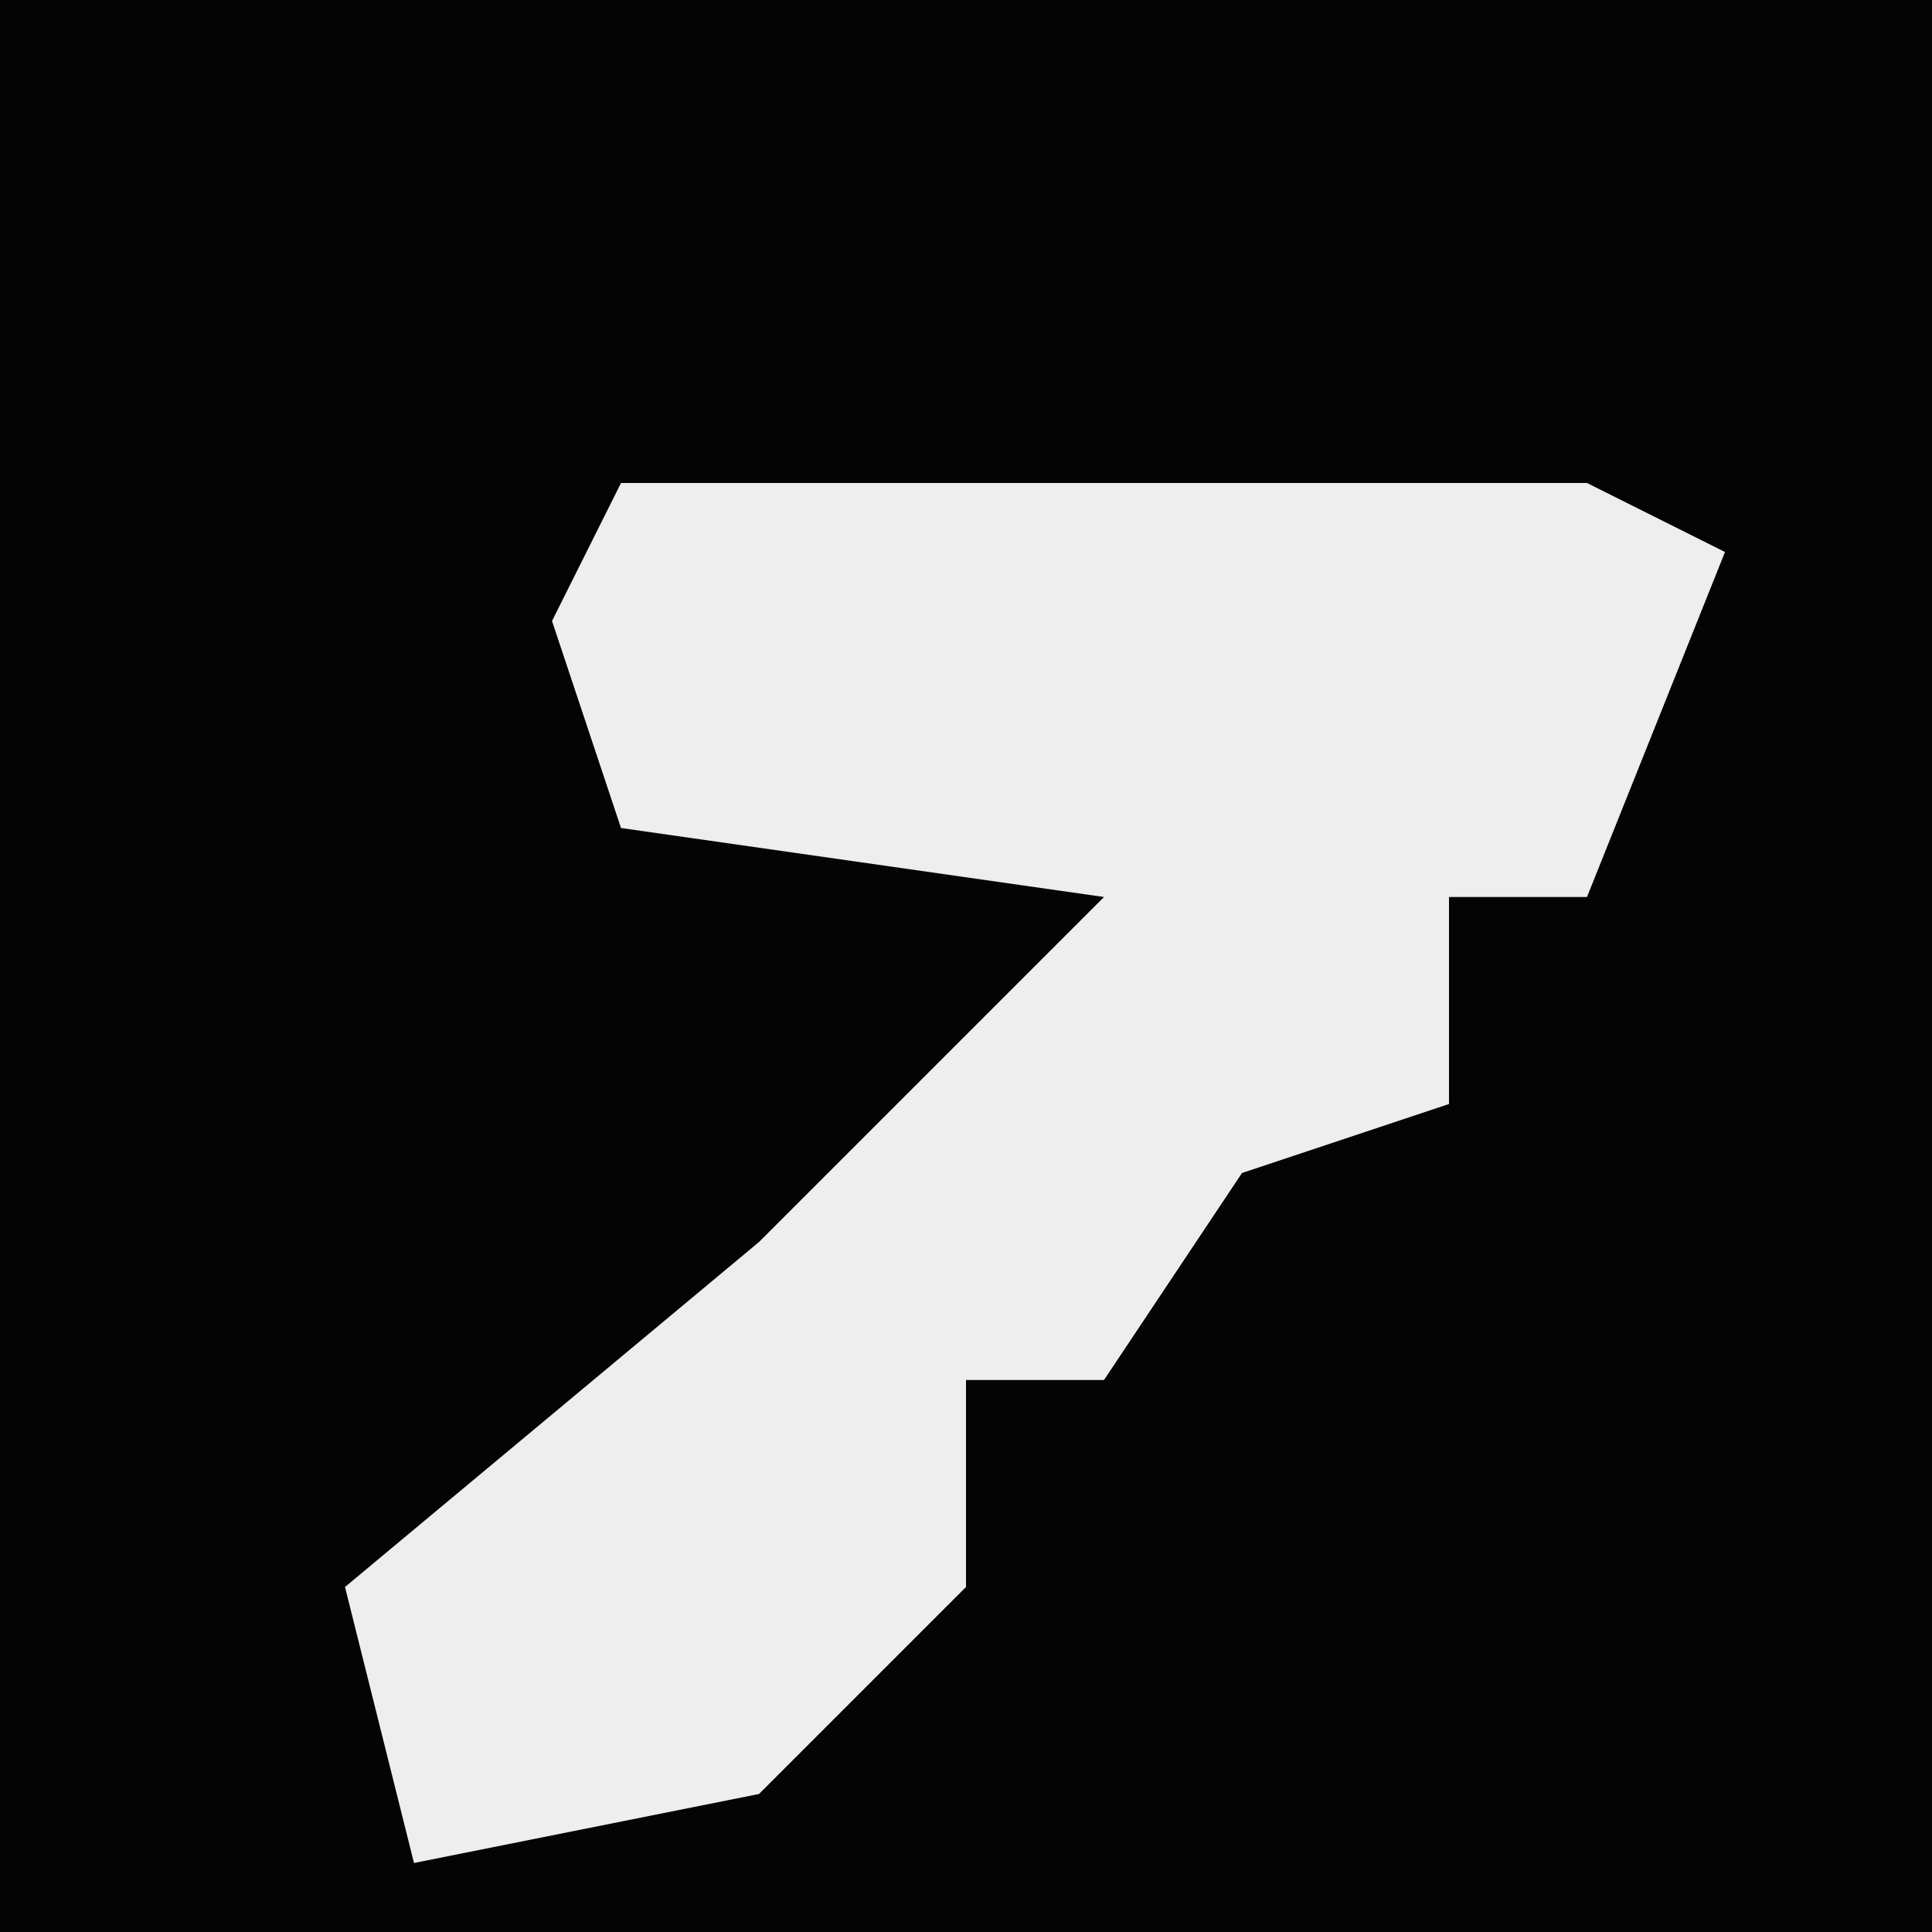 <?xml version="1.0" encoding="UTF-8"?>
<svg version="1.1" xmlns="http://www.w3.org/2000/svg" width="28" height="28">
<path d="M0,0 L28,0 L28,28 L0,28 Z " fill="#040404" transform="translate(0,0)"/>
<path d="M0,0 L14,0 L16,1 L14,6 L12,6 L12,9 L9,10 L7,13 L5,13 L5,16 L2,19 L-3,20 L-4,16 L2,11 L7,6 L0,5 L-1,2 Z " fill="#EEEEEE" transform="translate(9,7)"/>
</svg>
